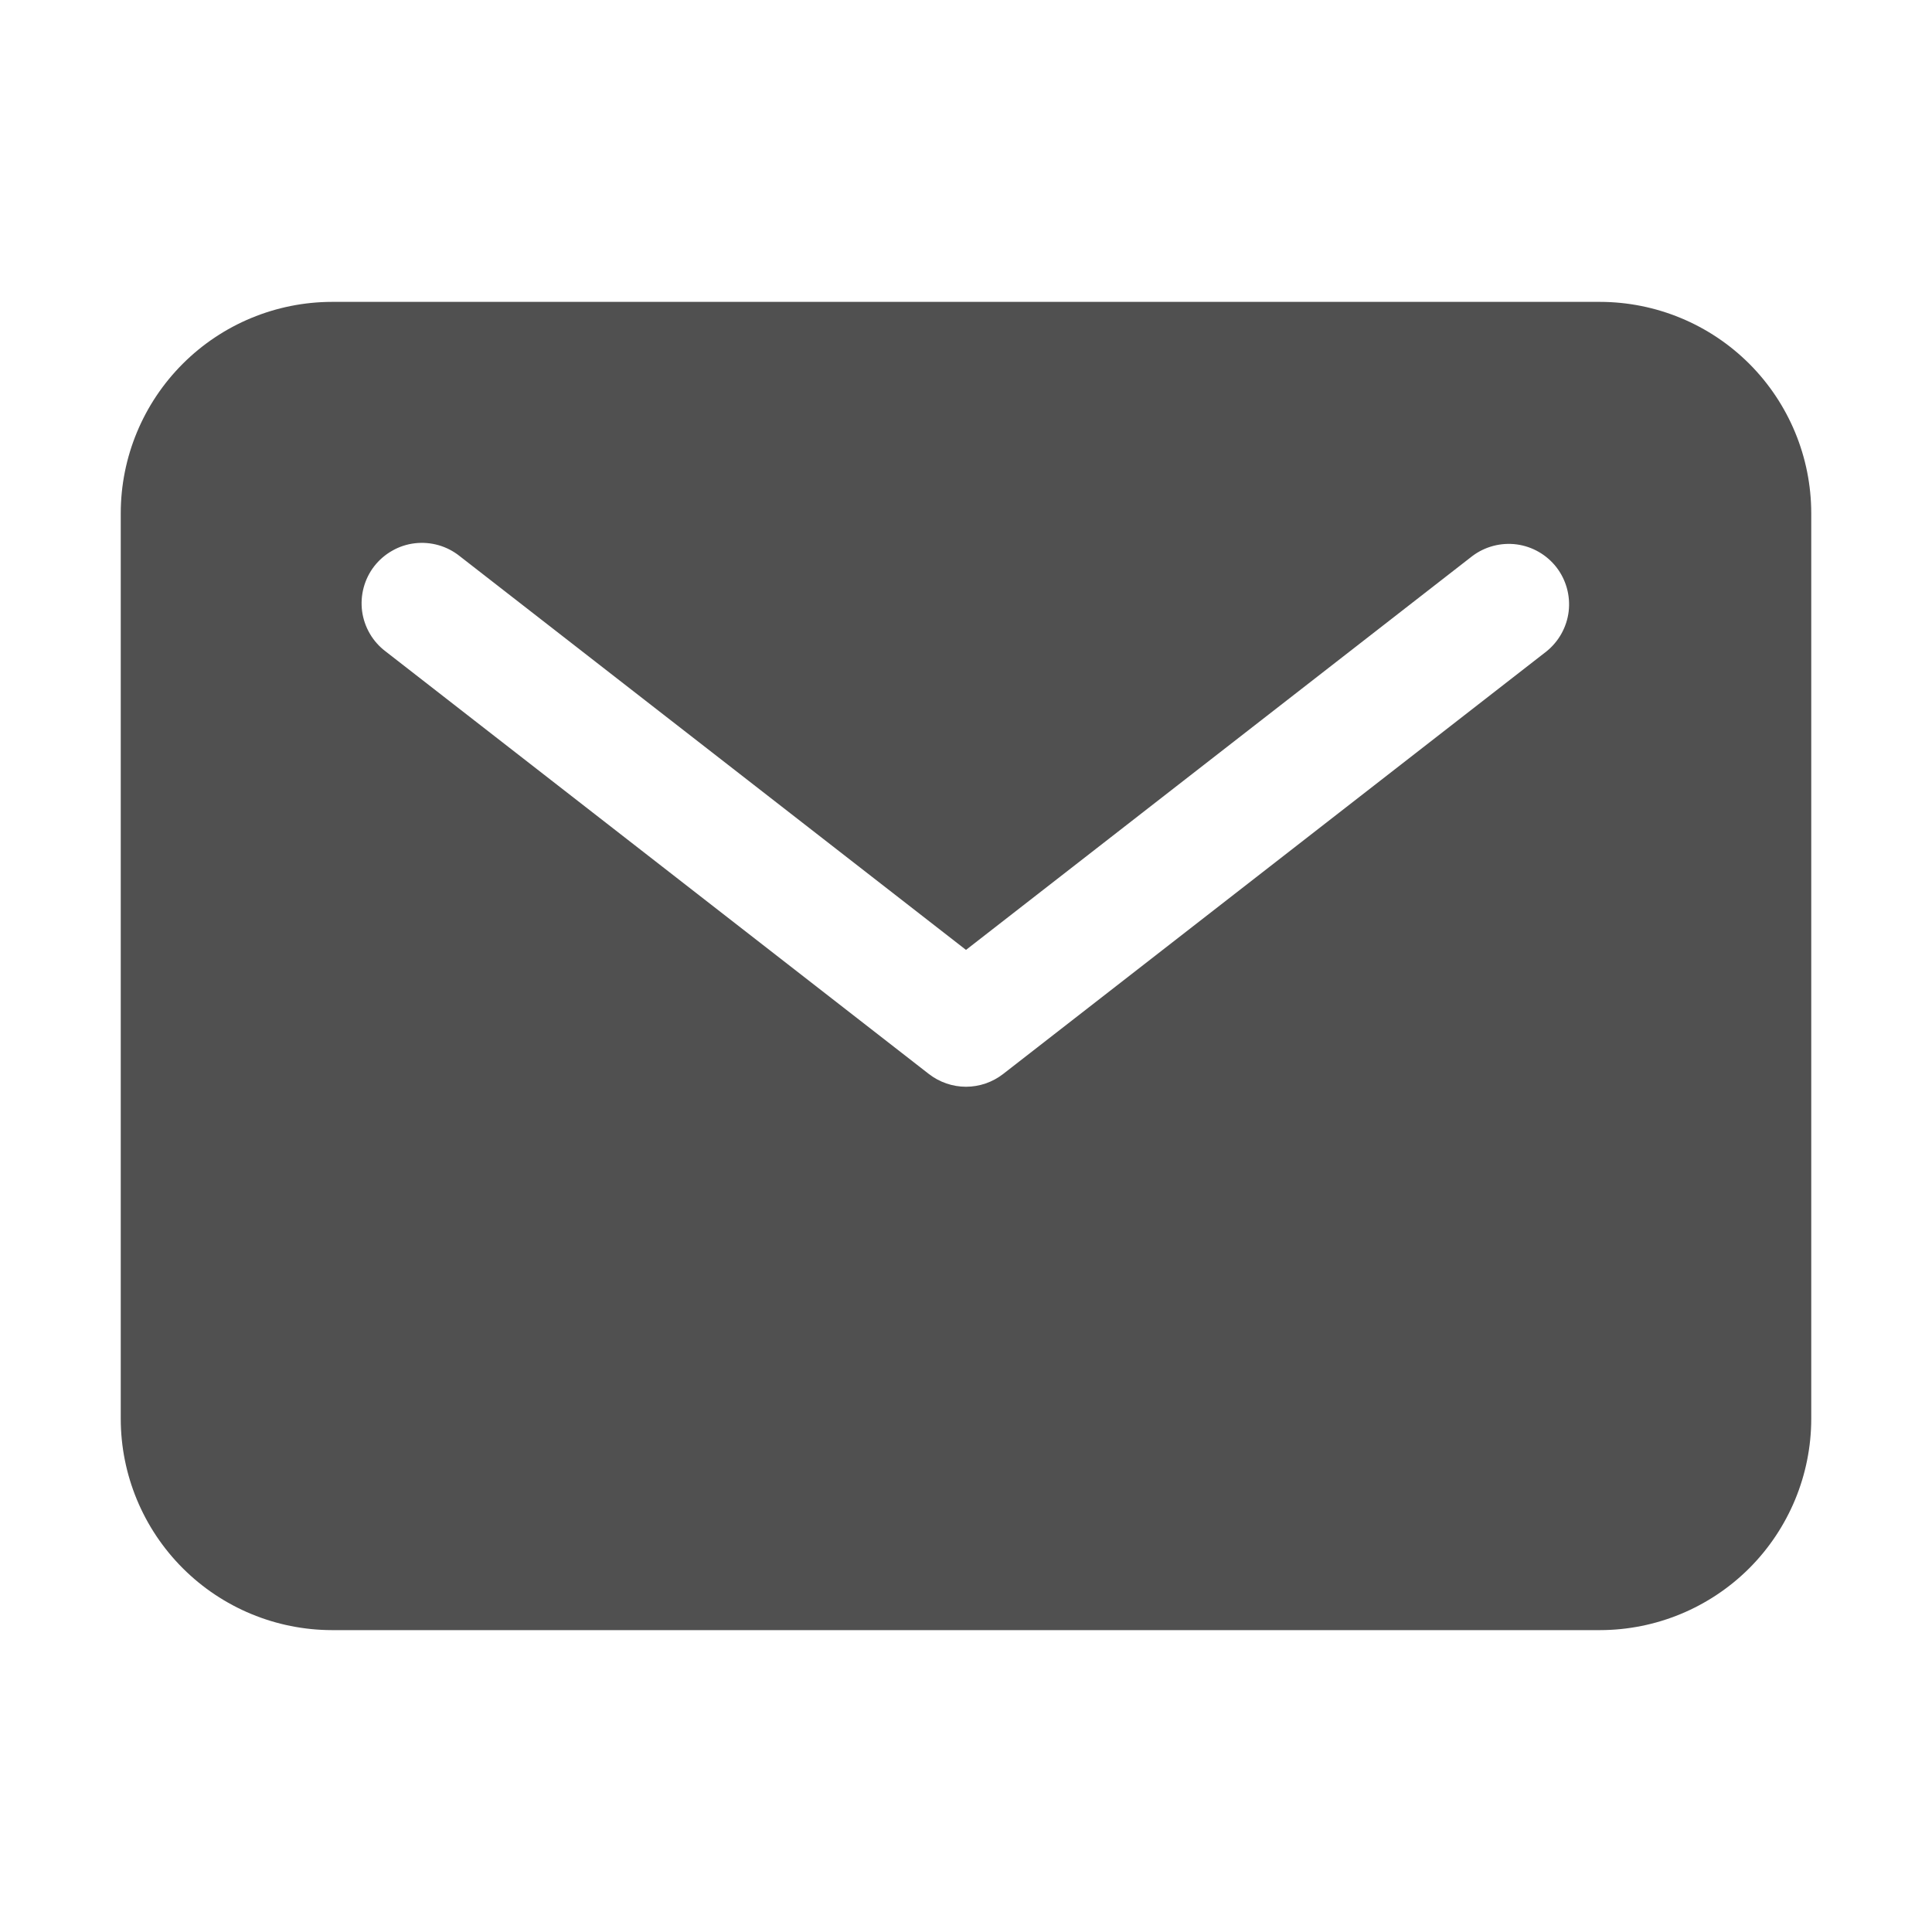 <svg width="36" height="36" viewBox="0 0 36 36" fill="none" xmlns="http://www.w3.org/2000/svg">
<path d="M29.812 5.625H6.188C5.144 5.626 4.143 6.041 3.405 6.779C2.666 7.518 2.251 8.519 2.25 9.562V26.438C2.251 27.481 2.666 28.482 3.405 29.221C4.143 29.959 5.144 30.374 6.188 30.375H29.812C30.856 30.374 31.857 29.959 32.596 29.221C33.334 28.482 33.749 27.481 33.75 26.438V9.562C33.749 8.519 33.334 7.518 32.596 6.779C31.857 6.041 30.856 5.626 29.812 5.625V5.625ZM28.816 12.138L18.691 20.013C18.493 20.166 18.25 20.25 18 20.25C17.75 20.25 17.507 20.166 17.309 20.013L7.185 12.138C7.066 12.048 6.966 11.936 6.891 11.807C6.816 11.678 6.767 11.536 6.747 11.388C6.728 11.24 6.738 11.09 6.777 10.946C6.816 10.802 6.883 10.667 6.974 10.55C7.066 10.432 7.18 10.334 7.31 10.261C7.439 10.187 7.583 10.14 7.731 10.123C7.879 10.106 8.029 10.118 8.172 10.159C8.315 10.2 8.449 10.269 8.565 10.362L18 17.7L27.434 10.362C27.67 10.184 27.967 10.106 28.26 10.144C28.553 10.183 28.819 10.336 29.001 10.569C29.182 10.803 29.264 11.098 29.23 11.392C29.195 11.685 29.046 11.953 28.816 12.138Z" fill="#505050"/>
</svg>

